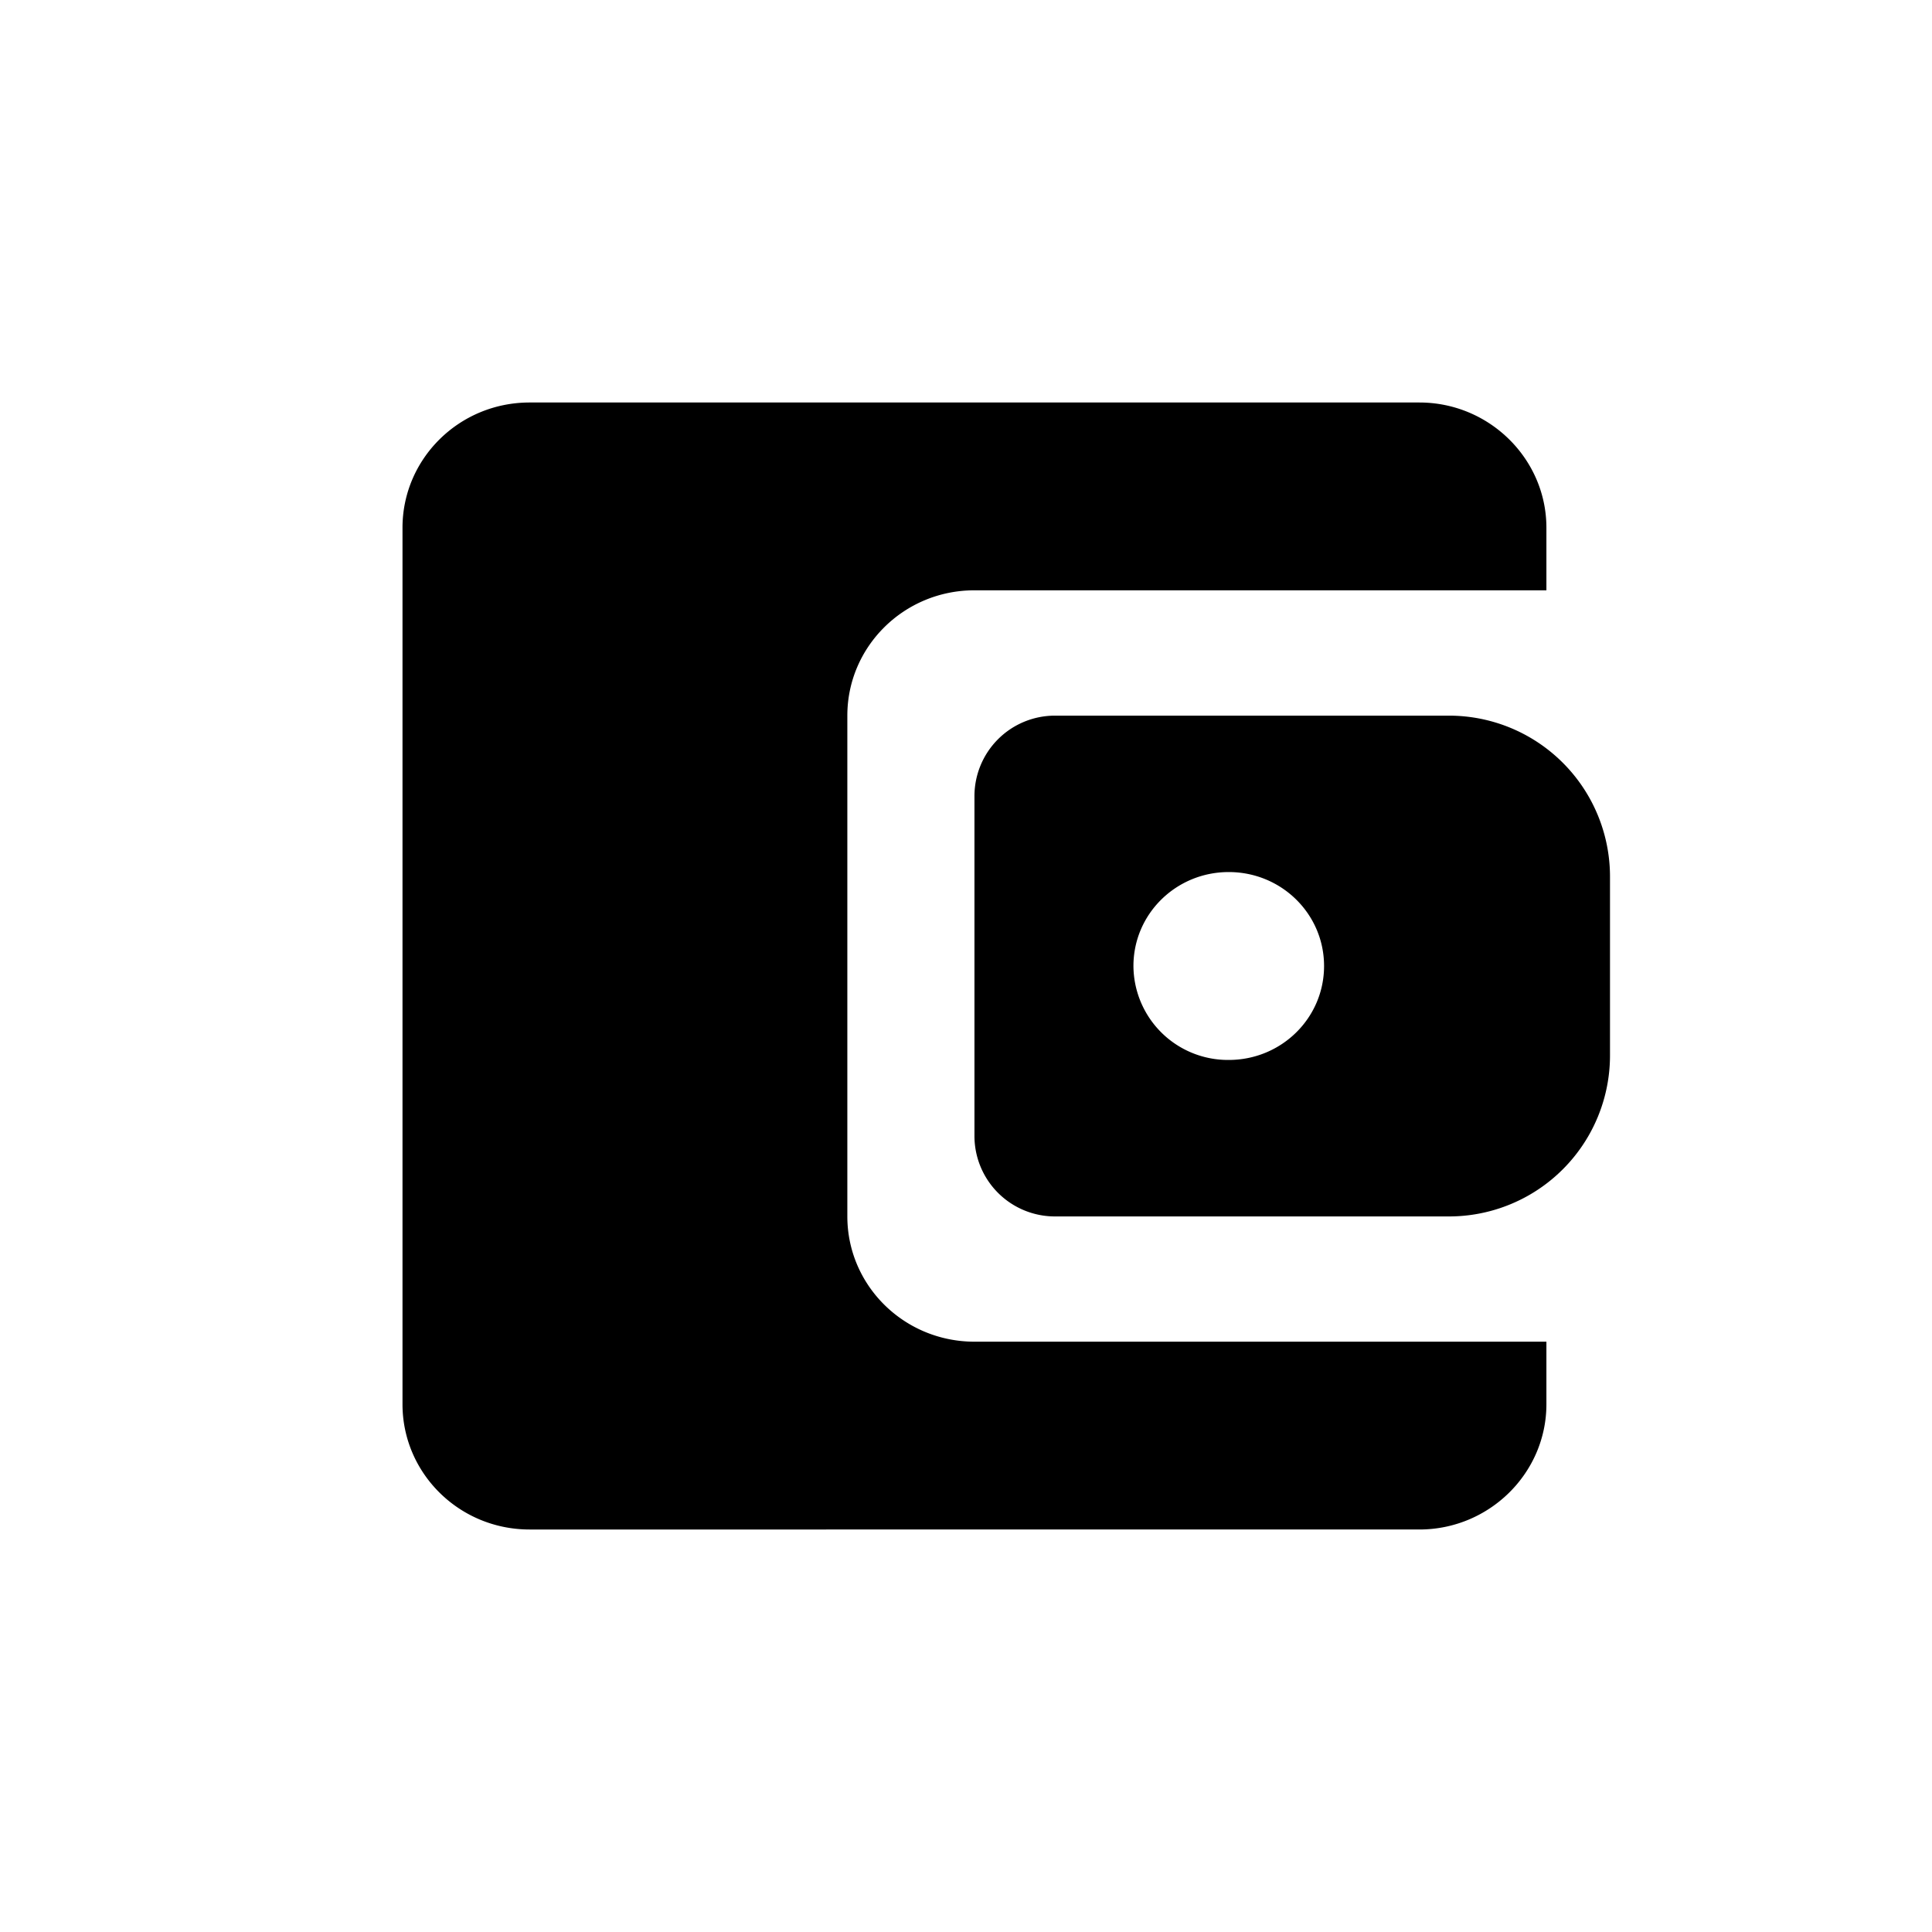 <svg xmlns="http://www.w3.org/2000/svg" width="24" height="24" viewBox="0 0 24 24"><path d="M19.21 16.667v.777c0 .856-.71 1.556-1.578 1.556H6.579C5.703 19 5 18.3 5 17.444V6.556C5 5.7 5.703 5 6.579 5h11.053c.868 0 1.578.7 1.578 1.556v.777h-7.105c-.876 0-1.579.7-1.579 1.556v6.222c0 .856.703 1.556 1.58 1.556h7.104Zm-7.105-2.556a1 1 0 0 0 1 1H18a2 2 0 0 0 2-2V10.89a2 2 0 0 0-2-2h-4.895a1 1 0 0 0-1 1v4.222Zm3.158-.944A1.174 1.174 0 0 1 14.08 12c0-.646.529-1.167 1.184-1.167.655 0 1.184.521 1.184 1.167s-.529 1.167-1.184 1.167Z"/></svg>